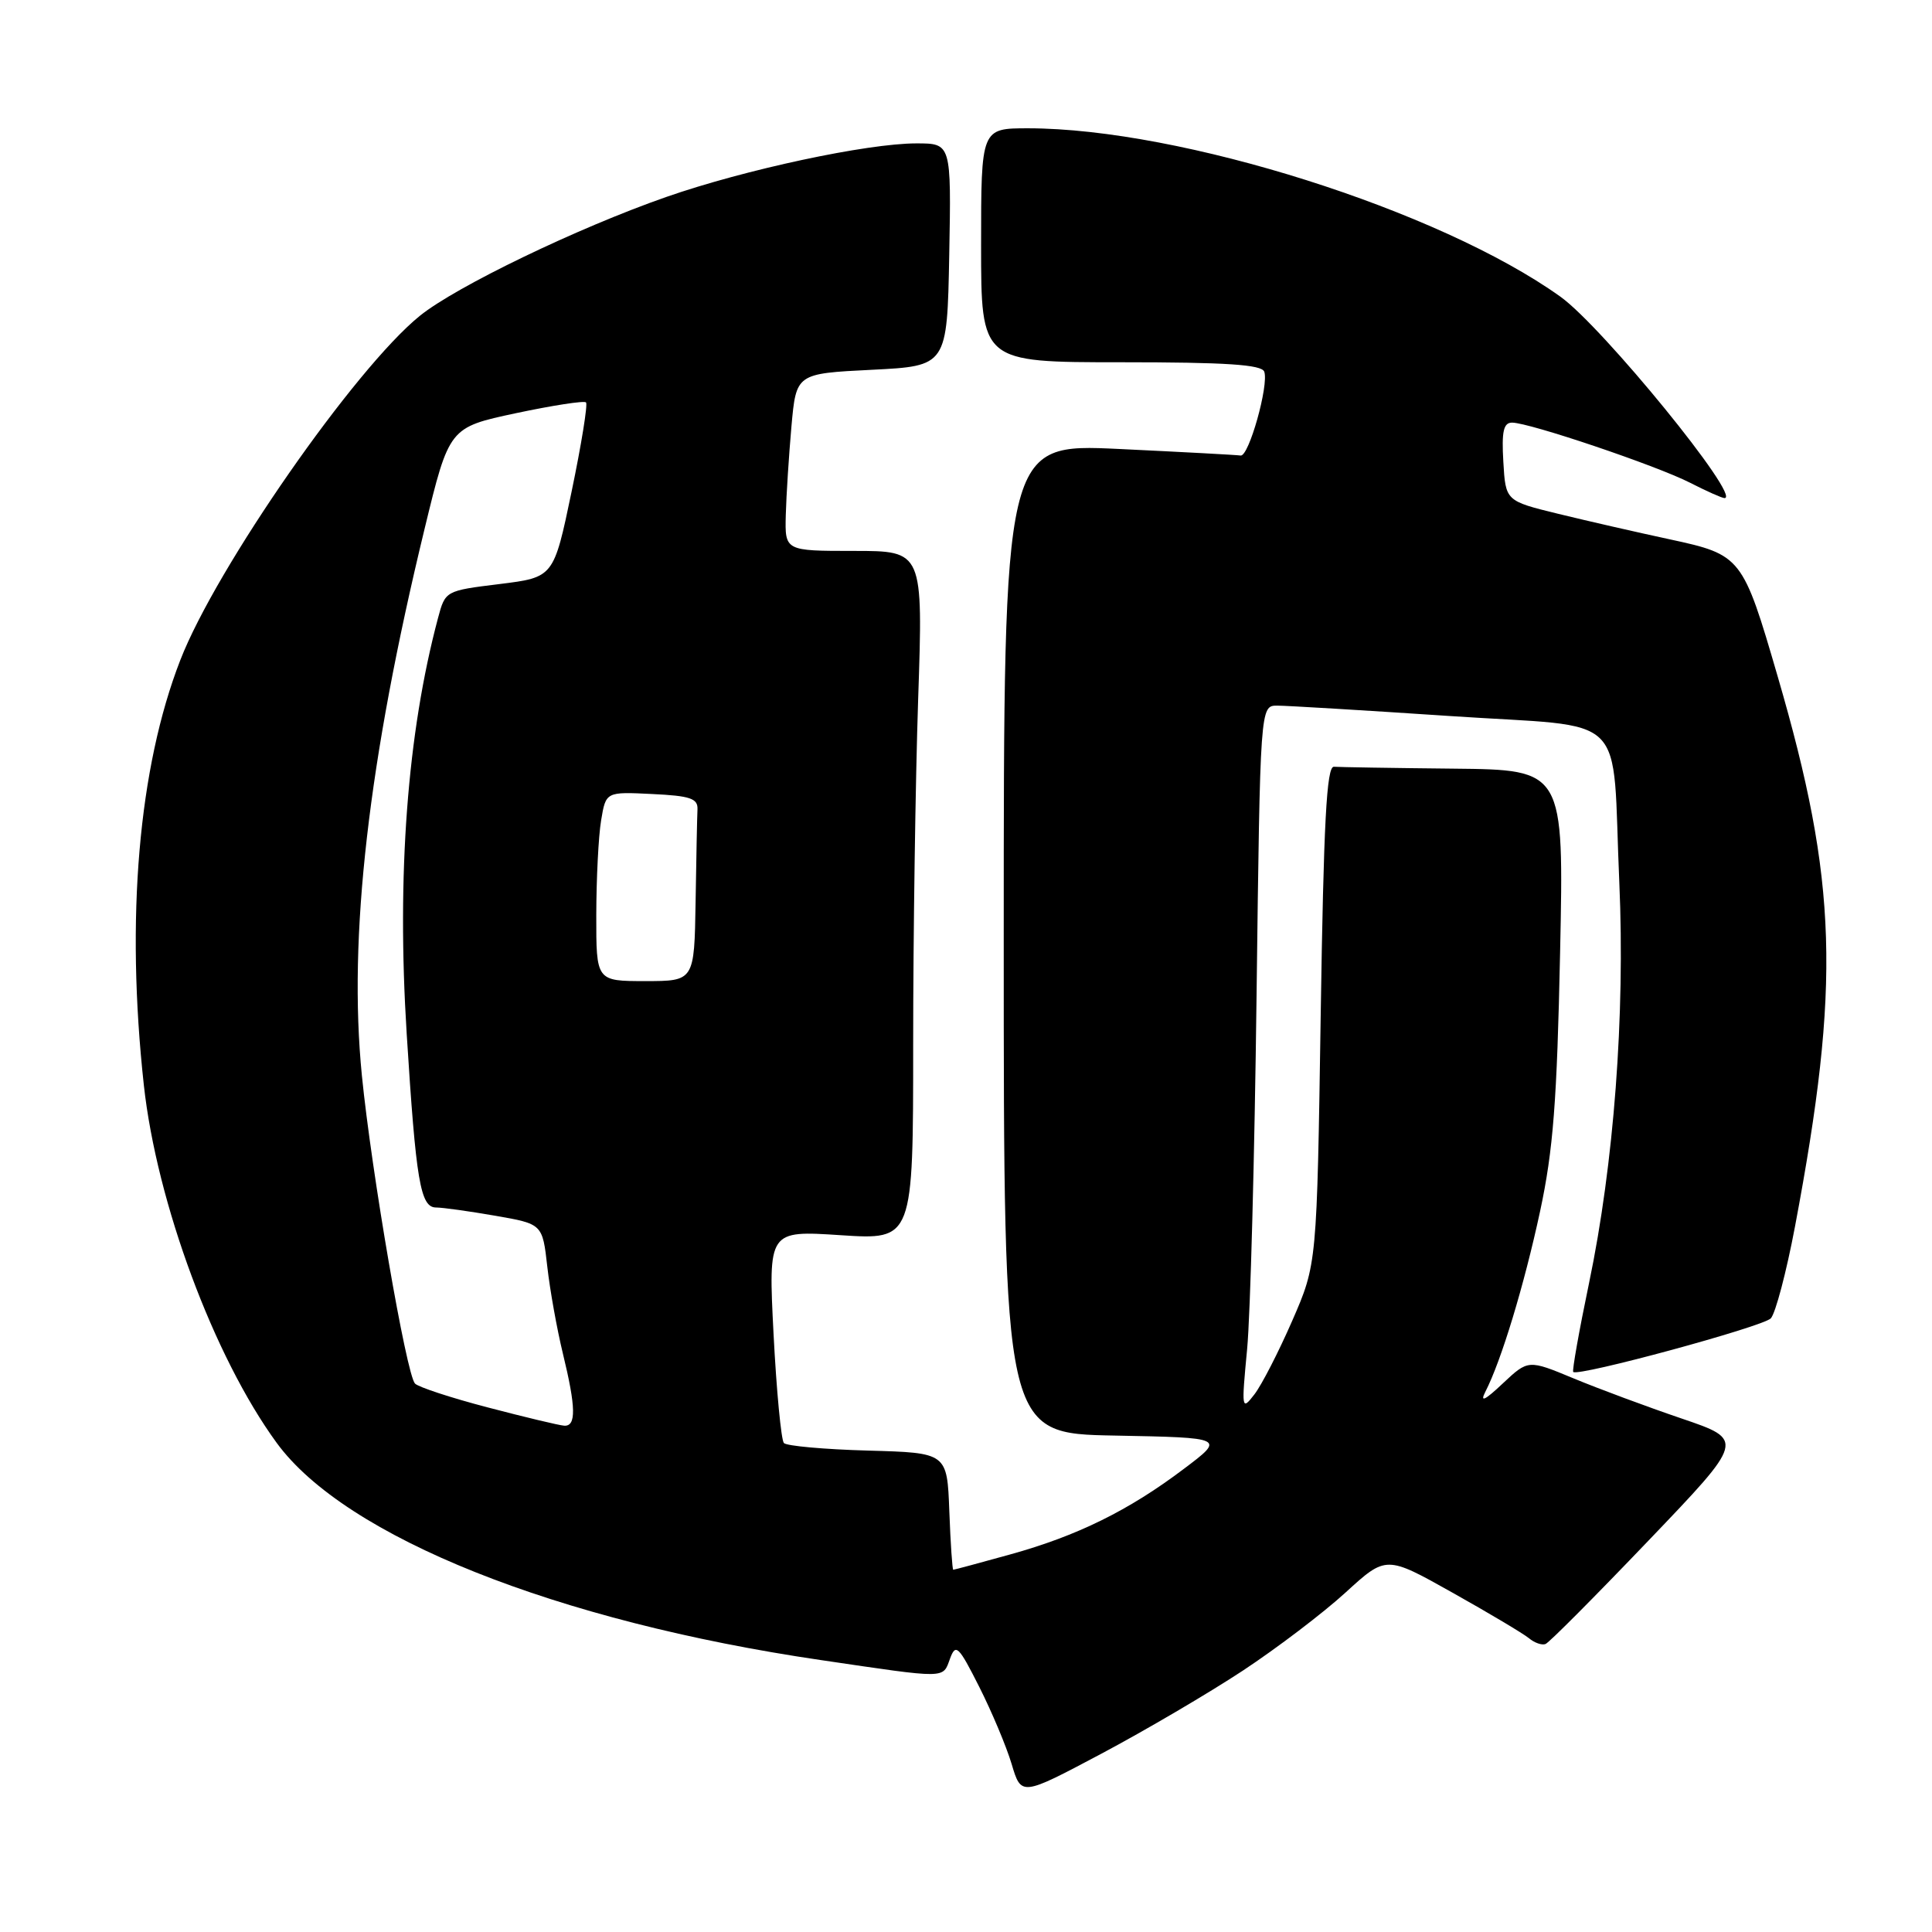 <?xml version="1.0" encoding="UTF-8" standalone="no"?>
<!DOCTYPE svg PUBLIC "-//W3C//DTD SVG 1.1//EN" "http://www.w3.org/Graphics/SVG/1.1/DTD/svg11.dtd" >
<svg xmlns="http://www.w3.org/2000/svg" xmlns:xlink="http://www.w3.org/1999/xlink" version="1.1" viewBox="0 0 256 256">
 <g >
 <path fill="currentColor"
d=" M 164.71 221.35 C 169.22 218.37 175.34 213.72 178.29 211.02 C 183.67 206.10 183.67 206.10 192.45 211.03 C 197.29 213.74 201.85 216.46 202.59 217.07 C 203.33 217.69 204.32 218.03 204.79 217.84 C 205.27 217.66 211.40 211.49 218.42 204.15 C 231.19 190.81 231.19 190.81 222.85 187.97 C 218.26 186.41 211.80 184.01 208.50 182.64 C 202.50 180.15 202.50 180.15 199.12 183.32 C 196.75 185.56 196.07 185.88 196.81 184.43 C 198.92 180.33 201.96 170.31 204.07 160.50 C 205.81 152.39 206.31 145.91 206.72 126.25 C 207.23 102.00 207.23 102.00 192.61 101.85 C 184.58 101.77 177.44 101.65 176.75 101.60 C 175.78 101.52 175.39 108.96 175.00 134.50 C 174.50 167.50 174.50 167.50 171.23 175.00 C 169.43 179.12 167.18 183.52 166.21 184.77 C 164.52 186.96 164.49 186.76 165.25 178.77 C 165.68 174.22 166.24 153.18 166.50 132.00 C 166.98 93.50 166.98 93.50 169.24 93.50 C 170.48 93.50 180.80 94.12 192.16 94.88 C 216.26 96.50 213.54 93.81 214.57 117.00 C 215.34 134.48 213.85 154.25 210.56 170.00 C 209.24 176.32 208.30 181.63 208.46 181.79 C 209.11 182.44 233.57 175.80 234.64 174.69 C 235.26 174.03 236.71 168.55 237.85 162.50 C 243.91 130.33 243.49 116.88 235.56 89.66 C 230.93 73.75 230.74 73.51 221.28 71.47 C 217.00 70.55 210.35 69.03 206.50 68.09 C 199.50 66.38 199.50 66.38 199.20 61.19 C 198.96 57.17 199.22 56.00 200.36 56.00 C 202.64 56.00 219.45 61.68 223.91 63.95 C 226.12 65.08 228.18 66.00 228.51 66.00 C 230.84 66.00 212.34 43.30 206.76 39.31 C 190.73 27.85 156.48 17.02 136.25 17.00 C 130.00 17.00 130.00 17.00 130.00 32.50 C 130.00 48.00 130.00 48.00 148.53 48.00 C 162.45 48.00 167.18 48.31 167.52 49.25 C 168.15 51.01 165.48 60.53 164.39 60.36 C 163.90 60.28 156.64 59.89 148.25 59.49 C 133.00 58.77 133.00 58.77 133.00 124.36 C 133.00 189.95 133.00 189.95 147.68 190.22 C 162.35 190.50 162.35 190.50 156.87 194.63 C 149.58 200.14 142.72 203.52 133.86 205.97 C 129.83 207.09 126.44 208.00 126.31 208.00 C 126.19 208.00 125.95 204.51 125.79 200.25 C 125.50 192.50 125.50 192.50 115.01 192.21 C 109.24 192.05 104.23 191.60 103.87 191.21 C 103.51 190.82 102.89 184.32 102.50 176.77 C 101.80 163.04 101.80 163.04 111.40 163.67 C 121.00 164.30 121.00 164.30 121.00 138.31 C 121.00 124.02 121.30 103.47 121.66 92.66 C 122.32 73.00 122.32 73.00 113.16 73.00 C 104.00 73.00 104.00 73.00 104.12 68.25 C 104.19 65.64 104.53 60.35 104.87 56.50 C 105.50 49.50 105.50 49.50 115.50 49.00 C 125.50 48.50 125.50 48.50 125.78 33.75 C 126.05 19.00 126.05 19.00 121.43 19.00 C 114.90 19.00 98.68 22.47 88.31 26.09 C 76.58 30.18 60.42 37.97 55.63 41.85 C 47.04 48.79 28.63 75.24 23.89 87.47 C 18.35 101.72 16.64 121.69 19.06 143.79 C 20.77 159.38 28.34 179.78 36.65 191.17 C 45.75 203.65 73.74 214.83 108.78 219.97 C 125.69 222.46 124.89 222.47 125.89 219.76 C 126.64 217.73 127.02 218.10 129.75 223.51 C 131.41 226.80 133.35 231.41 134.05 233.75 C 135.32 238.01 135.32 238.01 145.91 232.39 C 151.73 229.30 160.19 224.33 164.71 221.35 Z  M 64.63 186.49 C 59.76 185.22 55.42 183.79 54.99 183.33 C 53.84 182.12 49.22 155.30 47.95 142.50 C 46.12 124.16 48.80 100.83 56.26 70.07 C 59.52 56.64 59.52 56.64 68.36 54.75 C 73.22 53.72 77.40 53.07 77.65 53.32 C 77.90 53.57 77.04 58.89 75.74 65.14 C 73.37 76.50 73.37 76.50 66.19 77.39 C 59.02 78.27 59.00 78.29 58.04 81.89 C 53.97 97.15 52.56 115.89 53.89 137.00 C 55.12 156.55 55.70 160.00 57.79 160.00 C 58.64 160.00 62.16 160.49 65.61 161.09 C 71.88 162.18 71.88 162.18 72.52 167.84 C 72.87 170.95 73.80 176.12 74.58 179.33 C 76.33 186.51 76.37 189.03 74.75 188.91 C 74.06 188.86 69.51 187.77 64.63 186.49 Z  M 79.01 121.25 C 79.02 116.44 79.30 110.79 79.65 108.71 C 80.28 104.91 80.28 104.91 86.39 105.21 C 91.47 105.45 92.49 105.80 92.42 107.25 C 92.37 108.21 92.26 113.72 92.17 119.50 C 92.00 130.00 92.00 130.00 85.50 130.00 C 79.00 130.00 79.00 130.00 79.01 121.25 Z "/>
</g>
</svg>